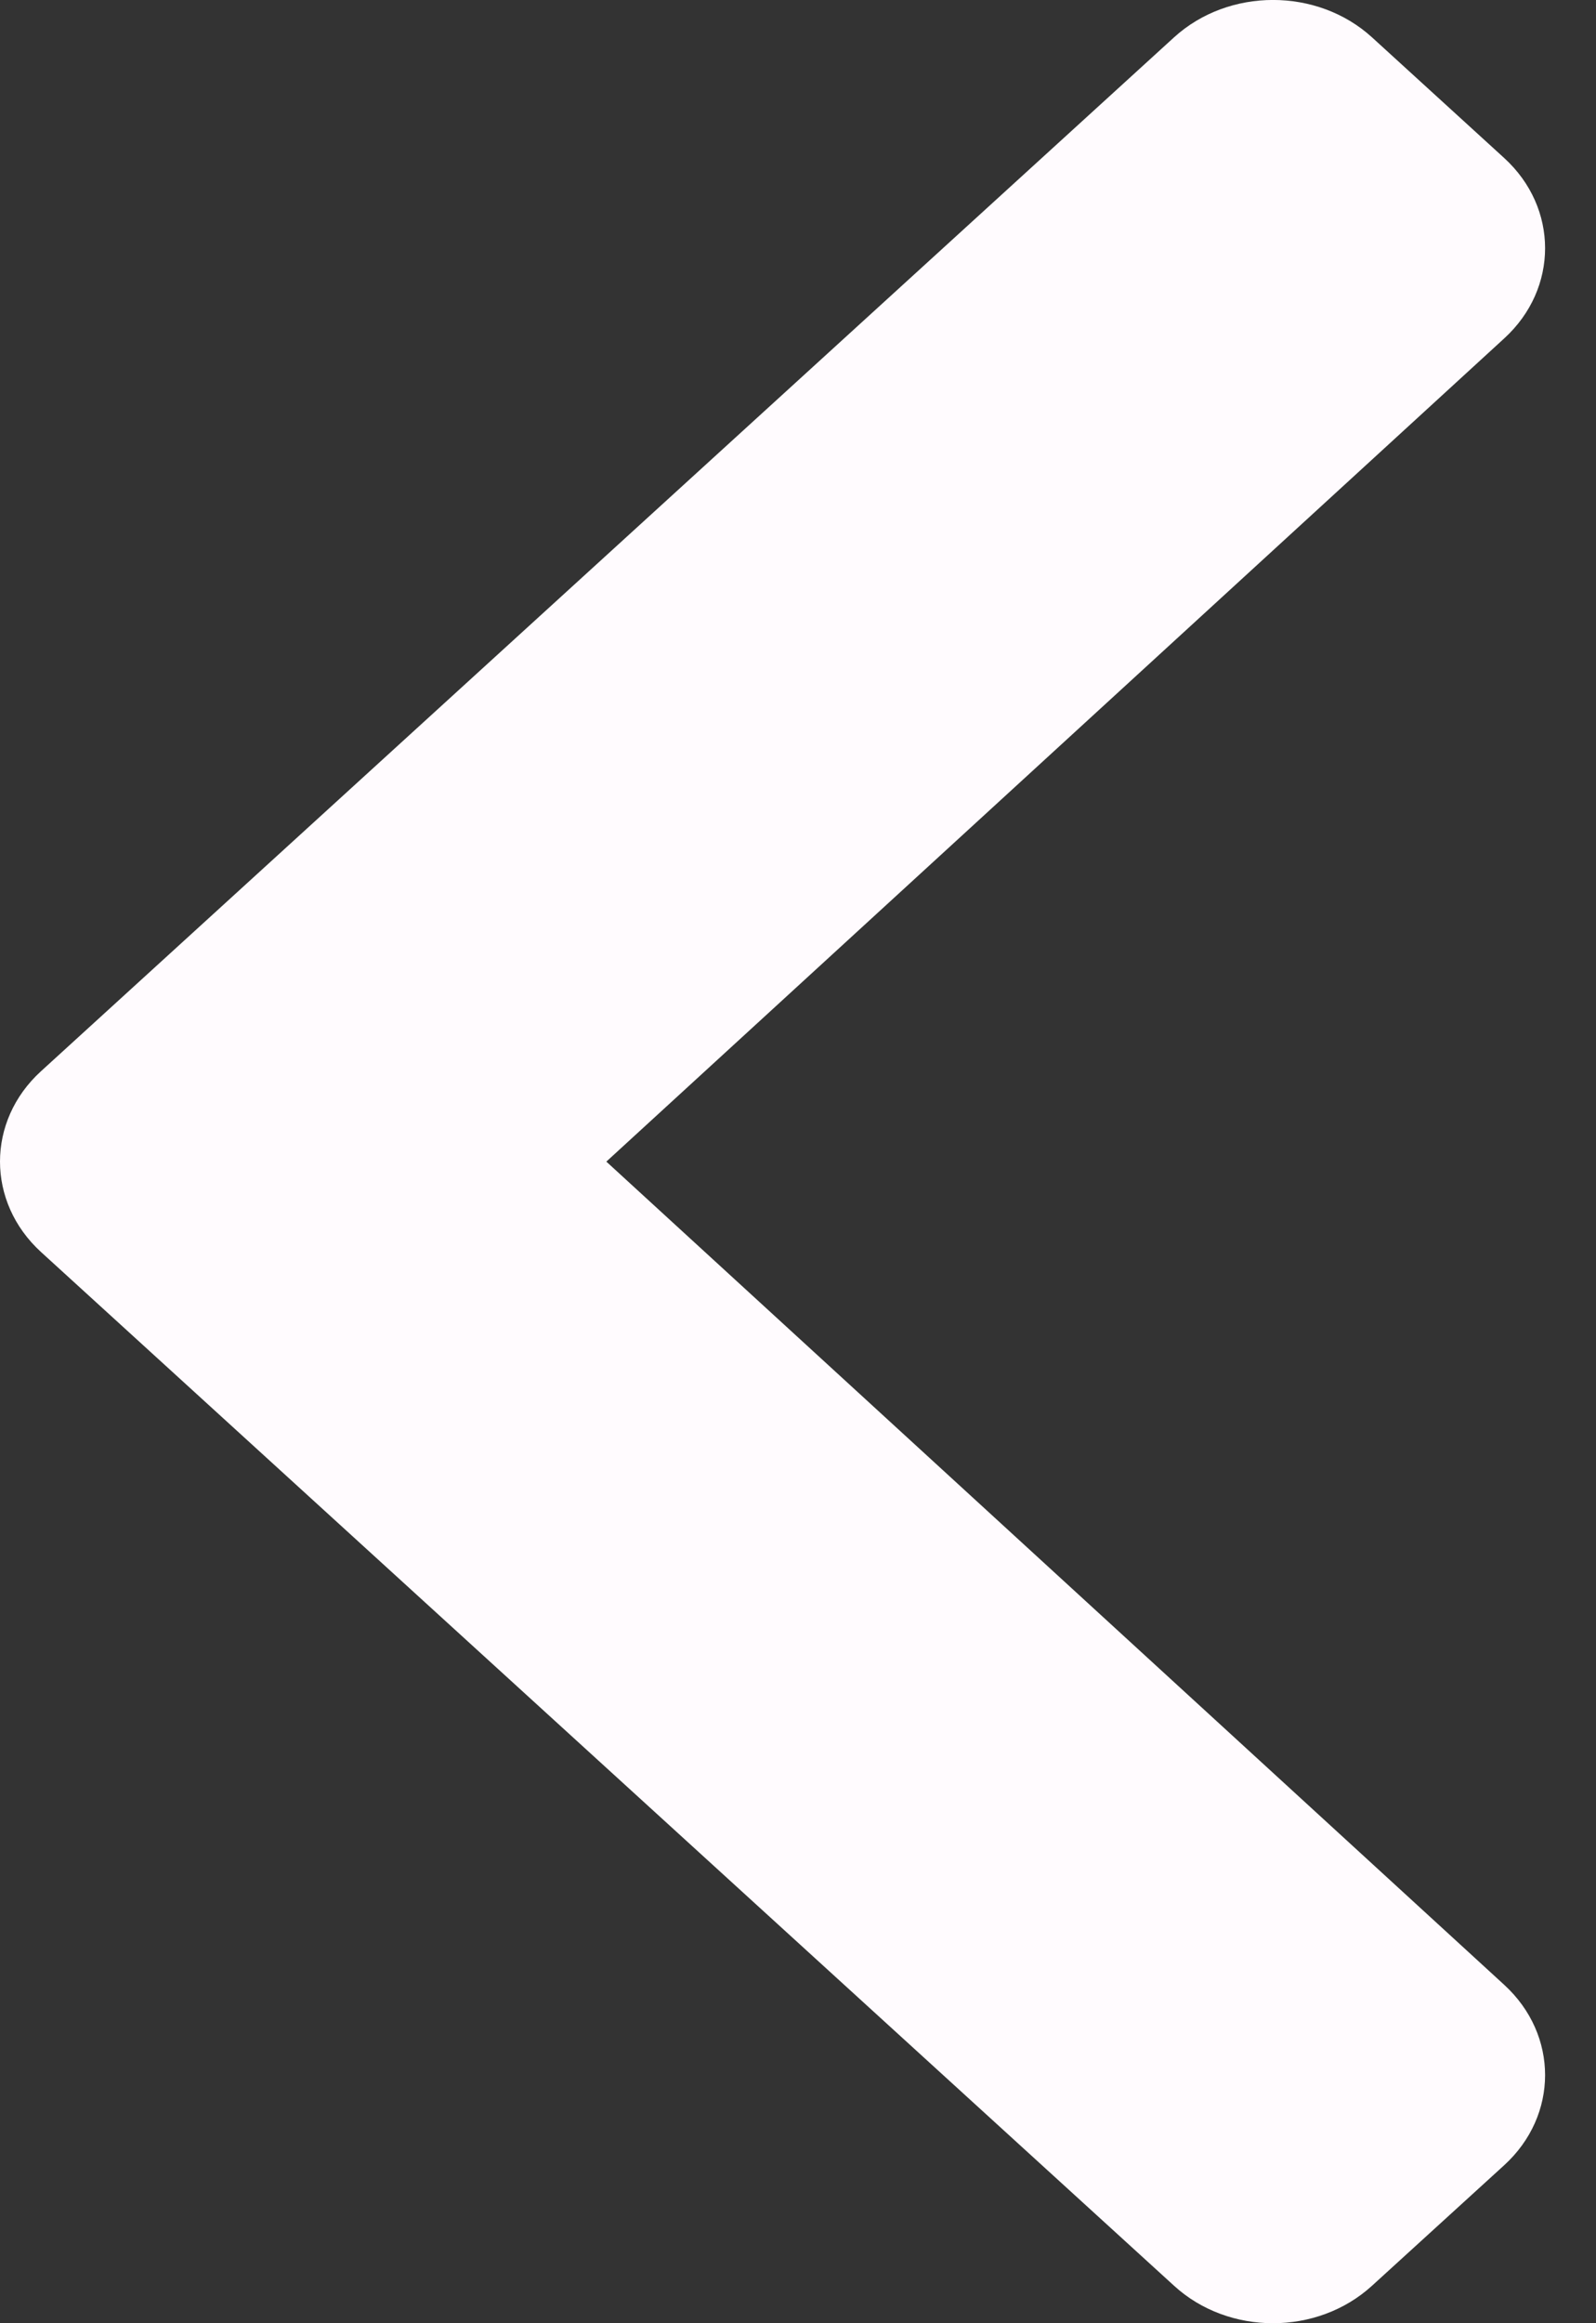 <svg width="11" height="16" viewBox="0 0 11 16" fill="none" xmlns="http://www.w3.org/2000/svg">
<rect x="0" y="0" width="11" height="16" fill="#333333" stroke="none"/>
<path d="M0.282 7.378L8.092 0.257C8.469 -0.086 9.079 -0.086 9.456 0.257L10.367 1.088C10.743 1.431 10.743 1.987 10.368 2.33L4.179 8L10.368 13.67C10.743 14.014 10.743 14.569 10.367 14.912L9.456 15.742C9.079 16.086 8.468 16.086 8.092 15.742L0.282 8.622C-0.094 8.278 -0.094 7.721 0.282 7.378Z" fill="#FFFBFE"/>
</svg>
